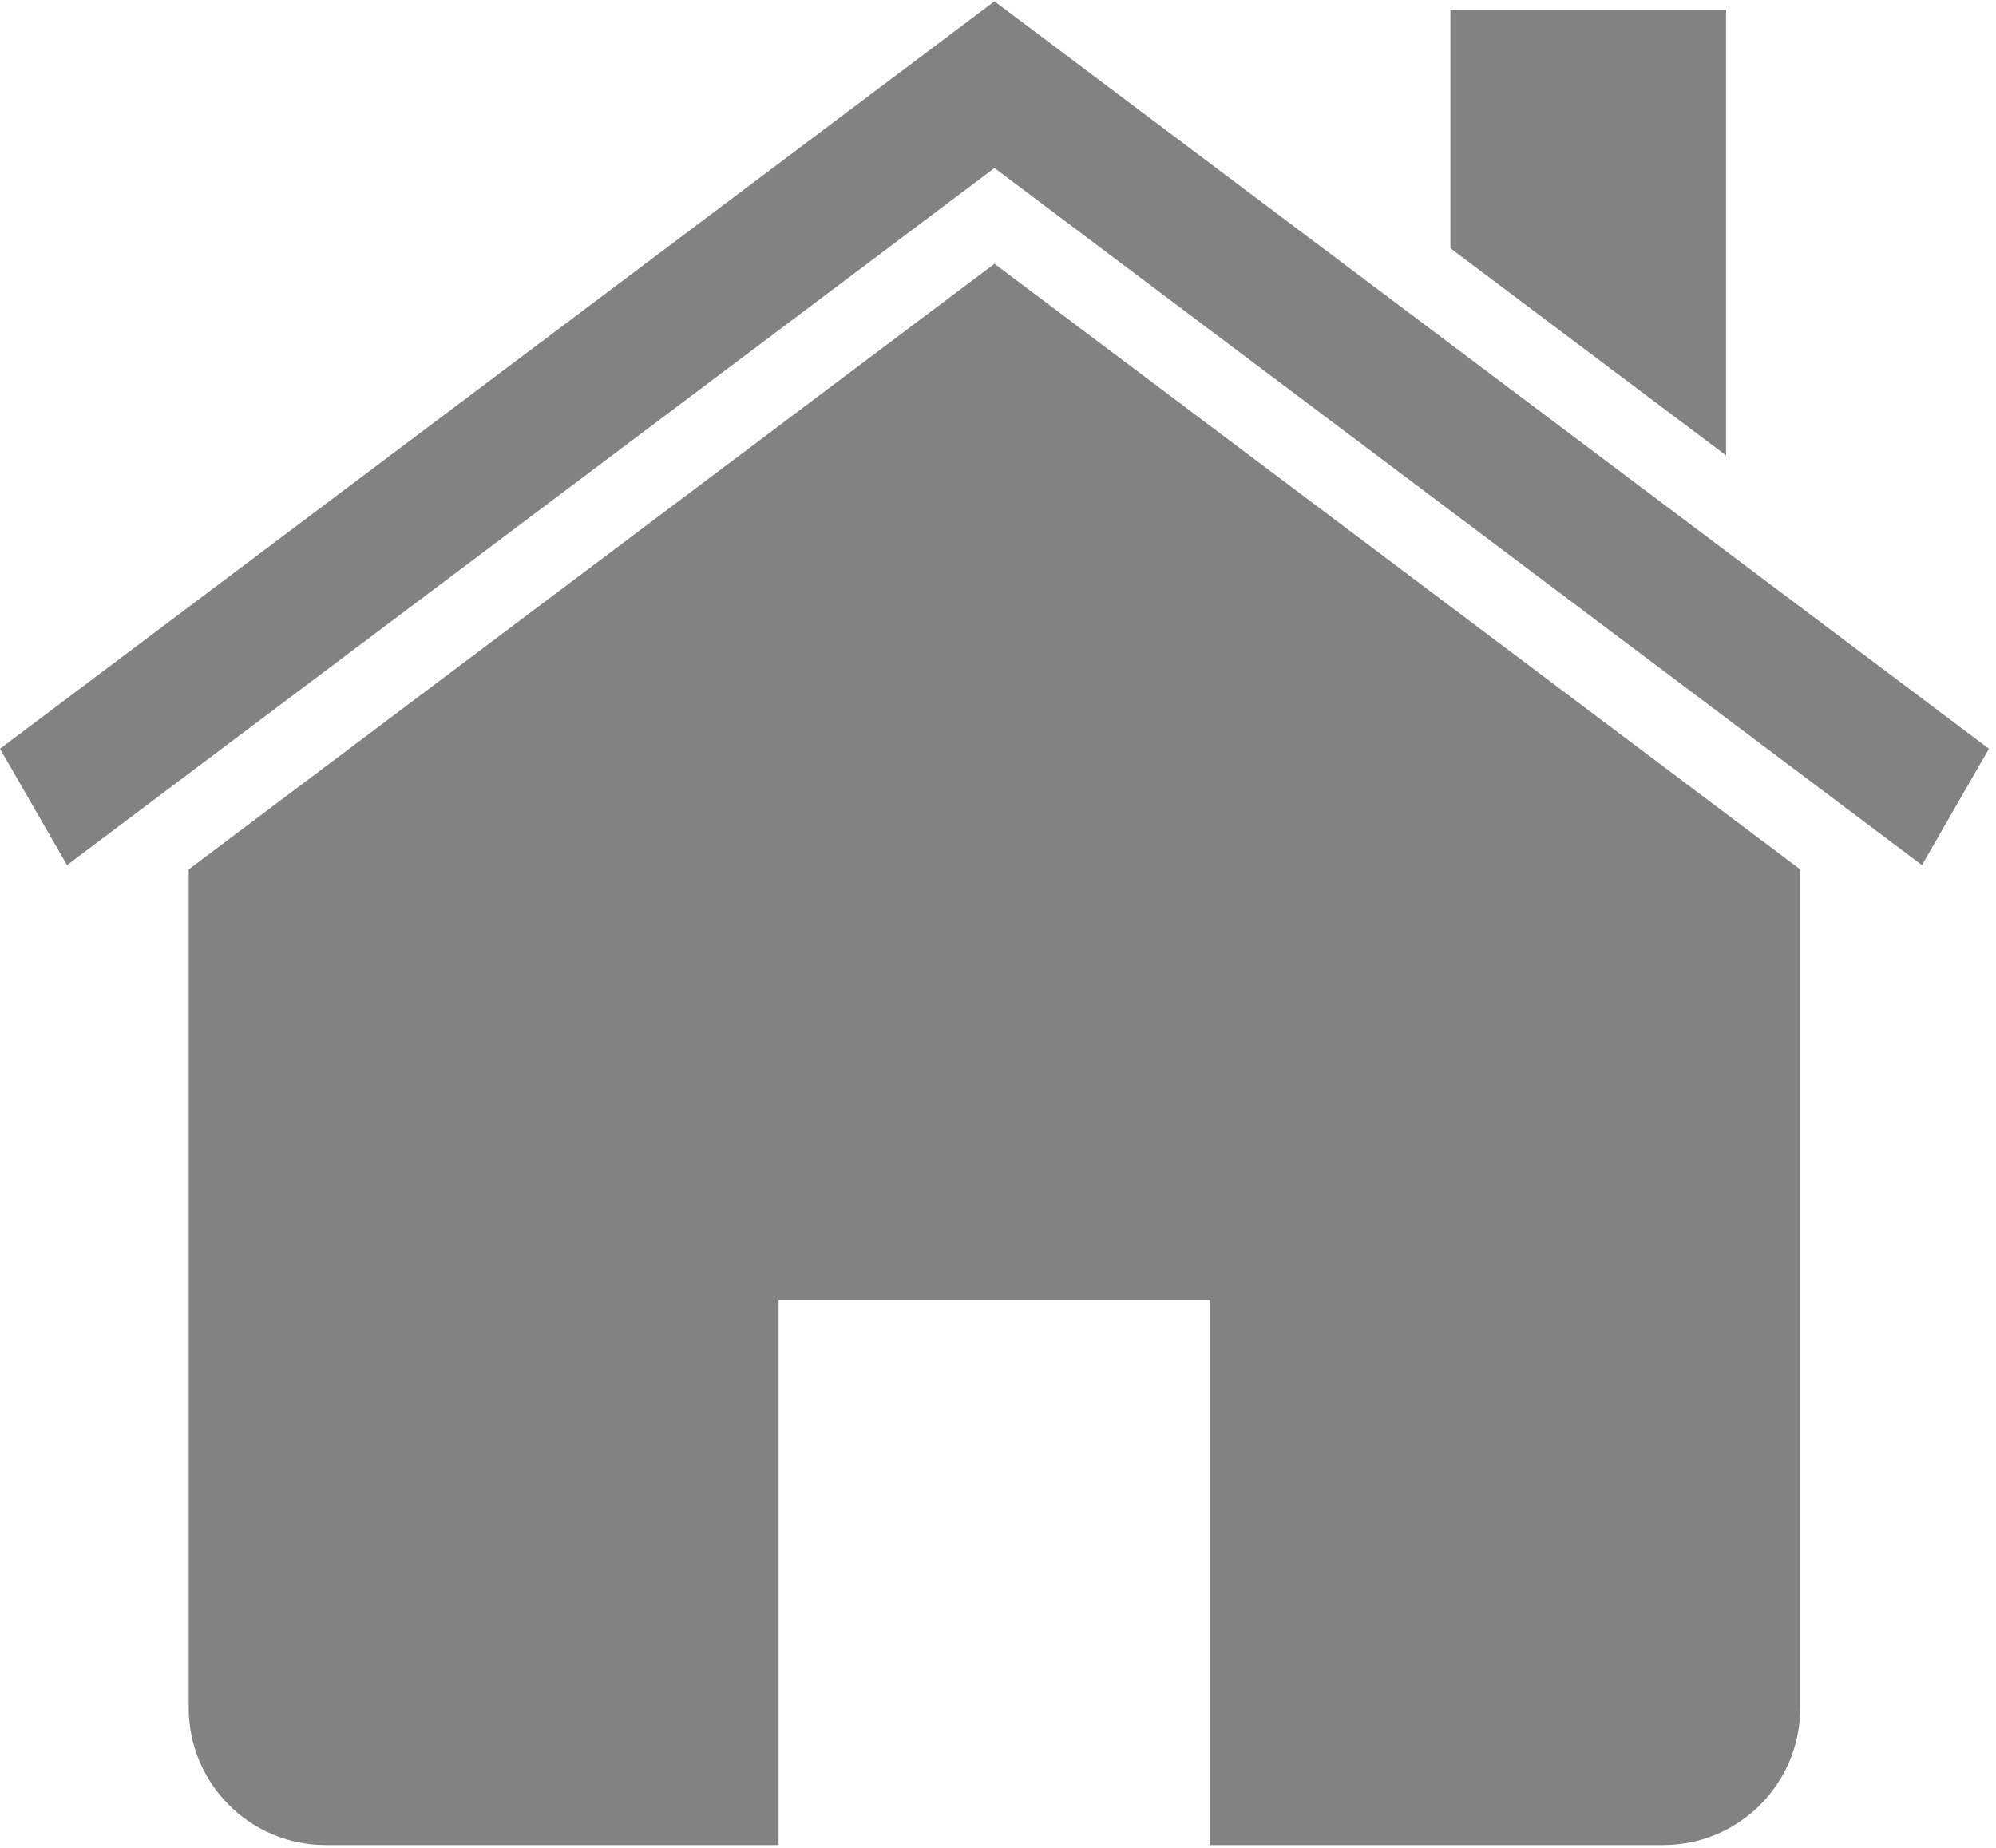 <?xml version="1.0" encoding="UTF-8"?>
<svg width="189px" height="175px" viewBox="0 0 189 175" version="1.1" xmlns="http://www.w3.org/2000/svg" xmlns:xlink="http://www.w3.org/1999/xlink">
    <!-- Generator: Sketch 49.2 (51160) - http://www.bohemiancoding.com/sketch -->
    <title>House</title>
    <desc>Created with Sketch.</desc>
    <defs></defs>
    <g id="Welcome" stroke="none" stroke-width="1" fill="none" fill-rule="evenodd">
        <g id="Desktop-Copy-4" transform="translate(-658, -187)" fill="#828282">
            <g id="House" transform="translate(658, 187)">
                <path d="M163.441,43.128 L137.338,23.508 L137.338,0.955 L163.441,0.955 L163.441,43.128 Z M94.167,0.124 L188.333,70.908 L181.989,81.927 L94.167,15.91 L6.345,81.927 L0,70.908 L94.167,0.124 Z M94.167,24.98 L170.464,82.334 L170.464,161.737 C170.464,168.916 164.66,174.735 157.501,174.735 L114.608,174.735 L114.608,123.118 L73.726,123.118 L73.726,174.735 L30.832,174.735 C23.674,174.735 17.869,168.916 17.869,161.737 L17.869,82.334 L94.167,24.98 Z" id="Combined-Shape"></path>
            </g>
        </g>
    </g>
</svg>
